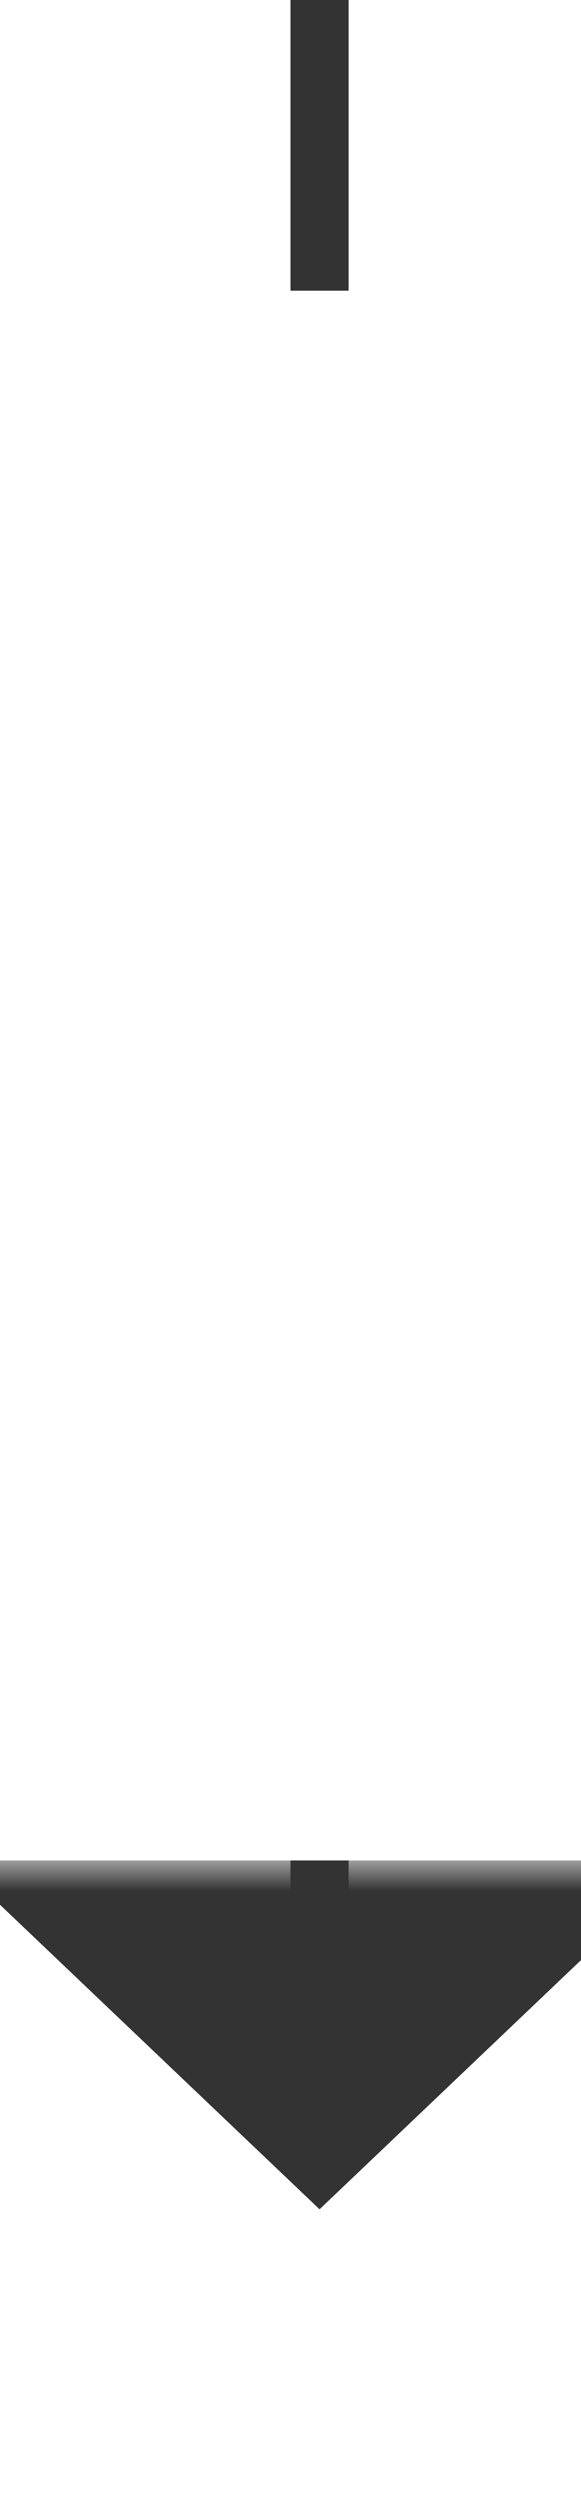 ﻿<?xml version="1.0" encoding="utf-8"?>
<svg version="1.1" xmlns:xlink="http://www.w3.org/1999/xlink" width="10px" height="43px" preserveAspectRatio="xMidYMin meet" viewBox="550 5971  8 43" xmlns="http://www.w3.org/2000/svg">
  <defs>
    <mask fill="white" id="clip909">
      <path d="M 537.5 5976  L 570.5 5976  L 570.5 6003  L 537.5 6003  Z M 537.5 5971  L 570.5 5971  L 570.5 6018  L 537.5 6018  Z " fill-rule="evenodd" />
    </mask>
  </defs>
  <path d="M 554.5 5976  L 554.5 5971  M 554.5 6003  L 554.5 6004  " stroke-width="1" stroke="#333333" fill="none" />
  <path d="M 548.2 6003  L 554.5 6009  L 560.8 6003  L 548.2 6003  Z " fill-rule="nonzero" fill="#333333" stroke="none" mask="url(#clip909)" />
</svg>